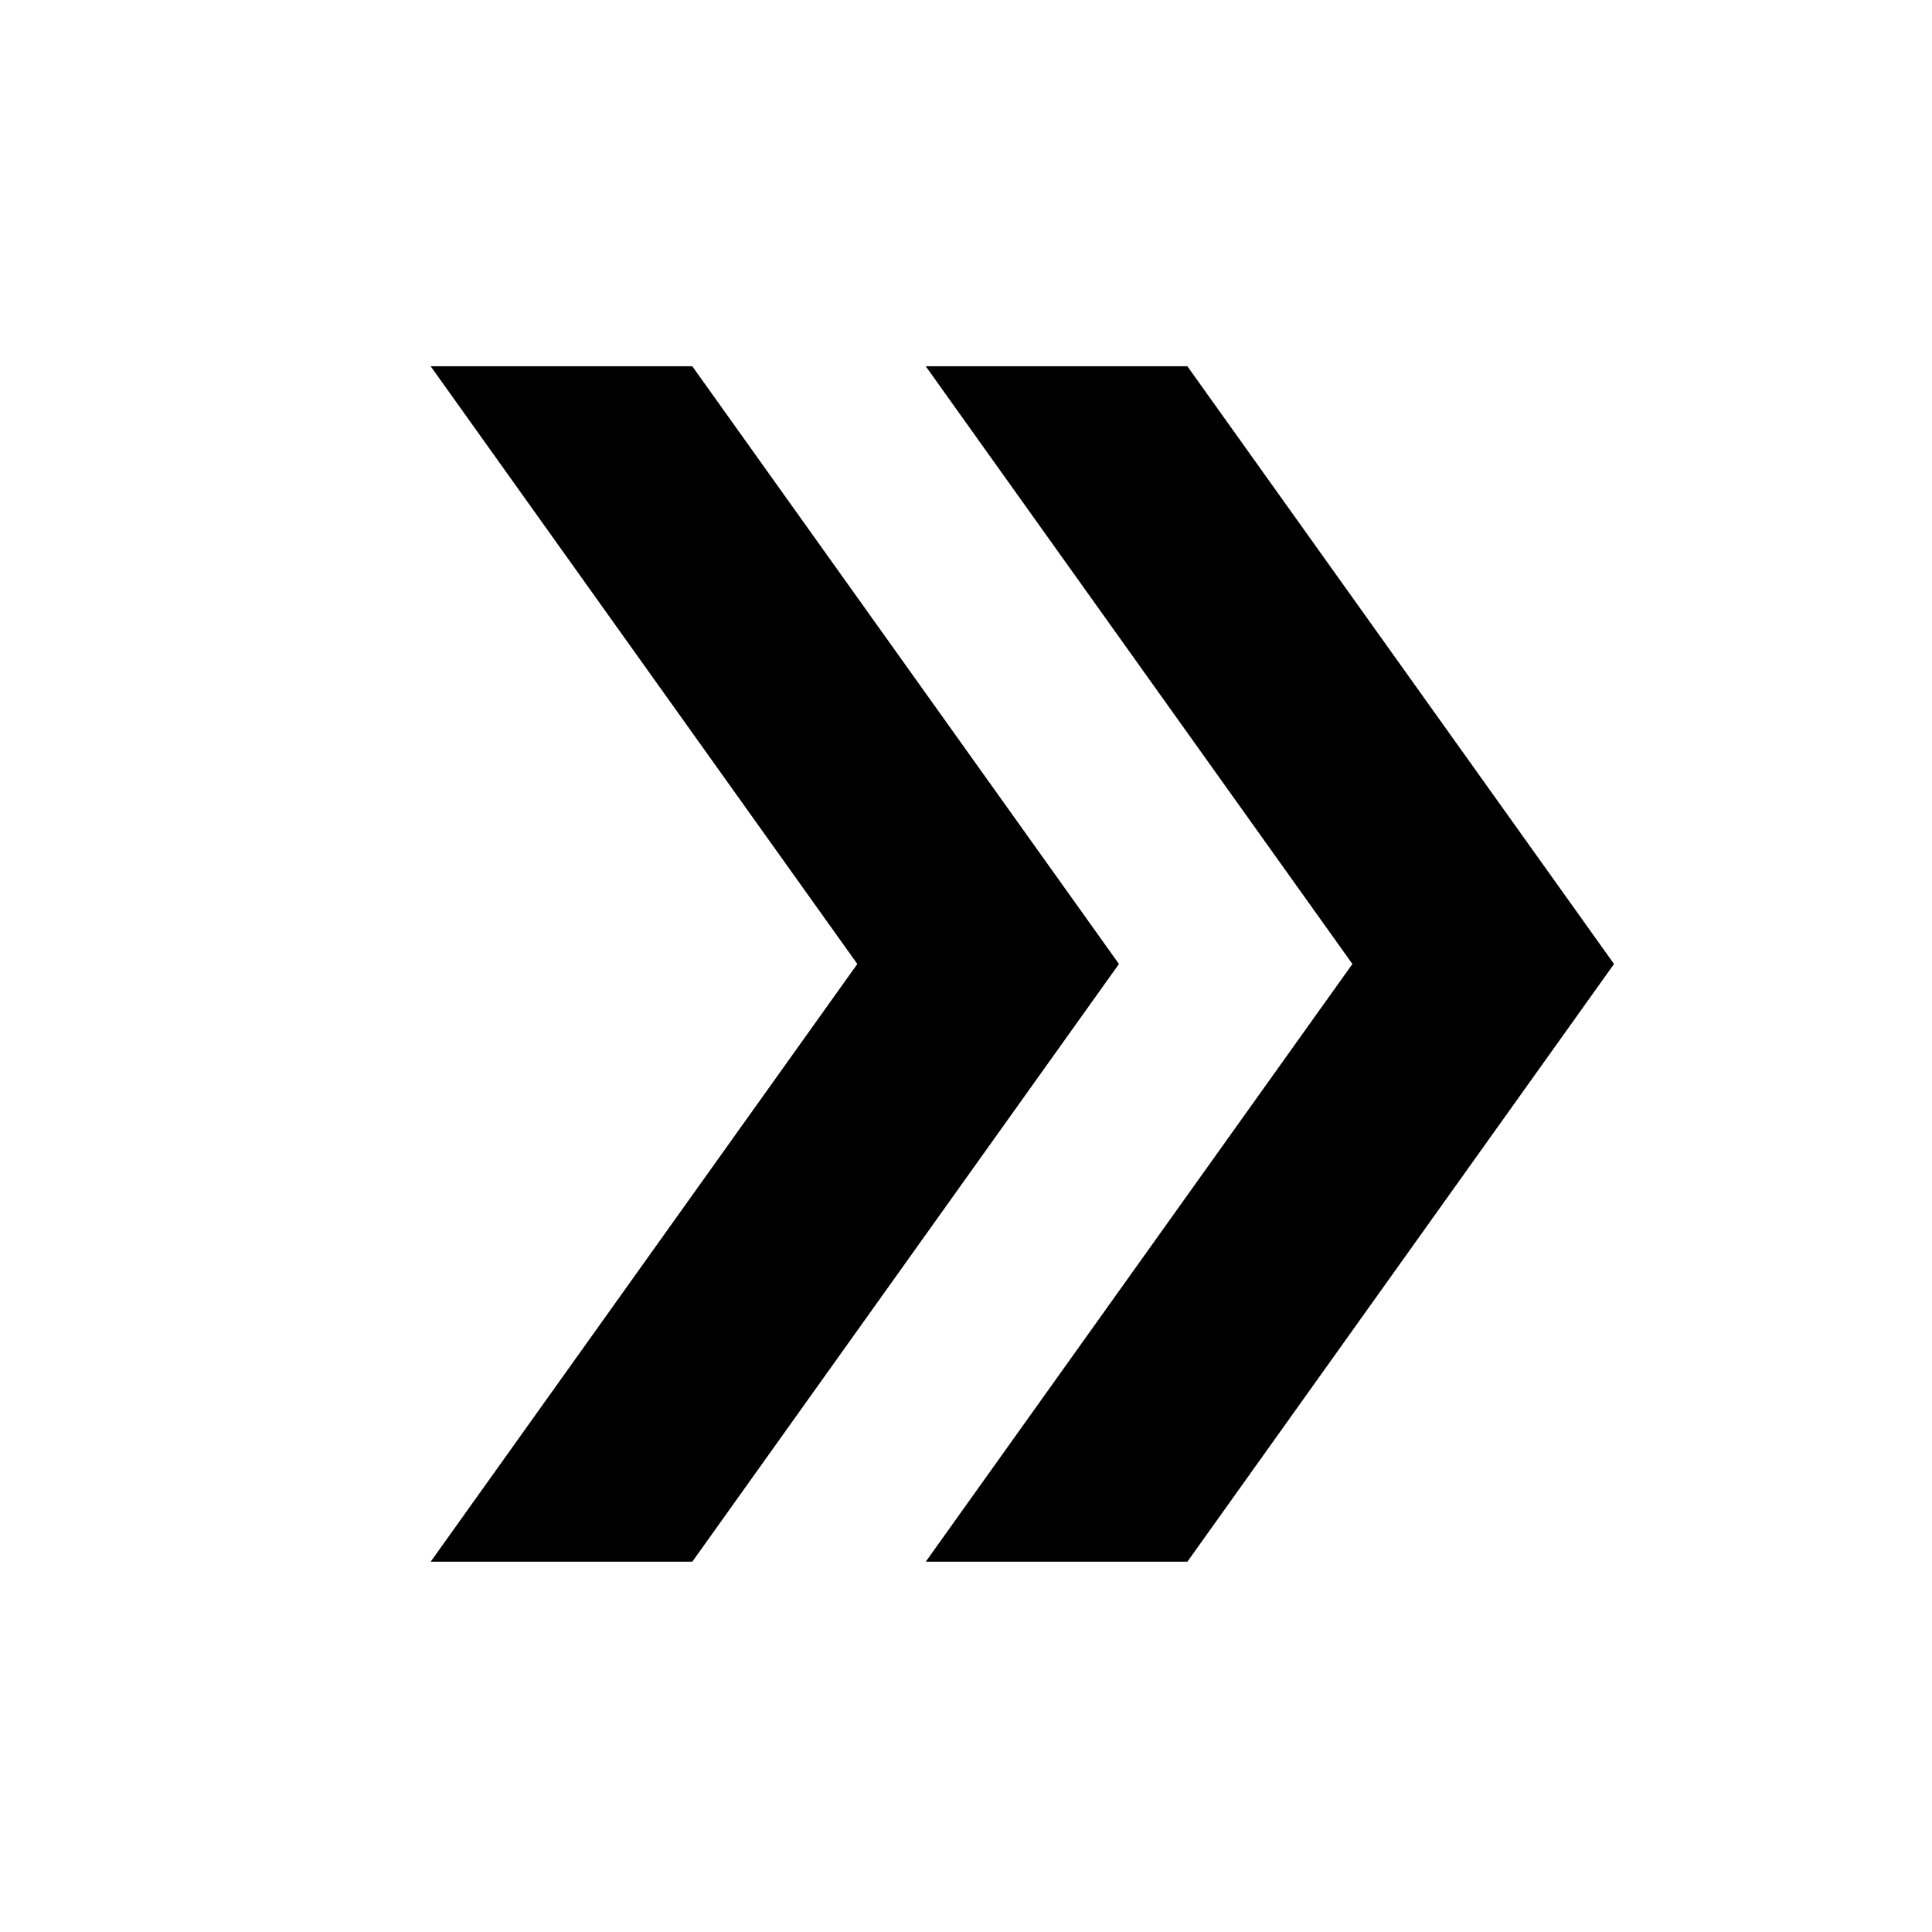 <svg xmlns="http://www.w3.org/2000/svg" height="24" viewBox="0 -960 960 960" width="24"><path d="m214-184 212-297-212-297h130l212 297-212 297H214Zm246 0 212-297-212-297h130l212 297-212 297H460Z"/></svg>